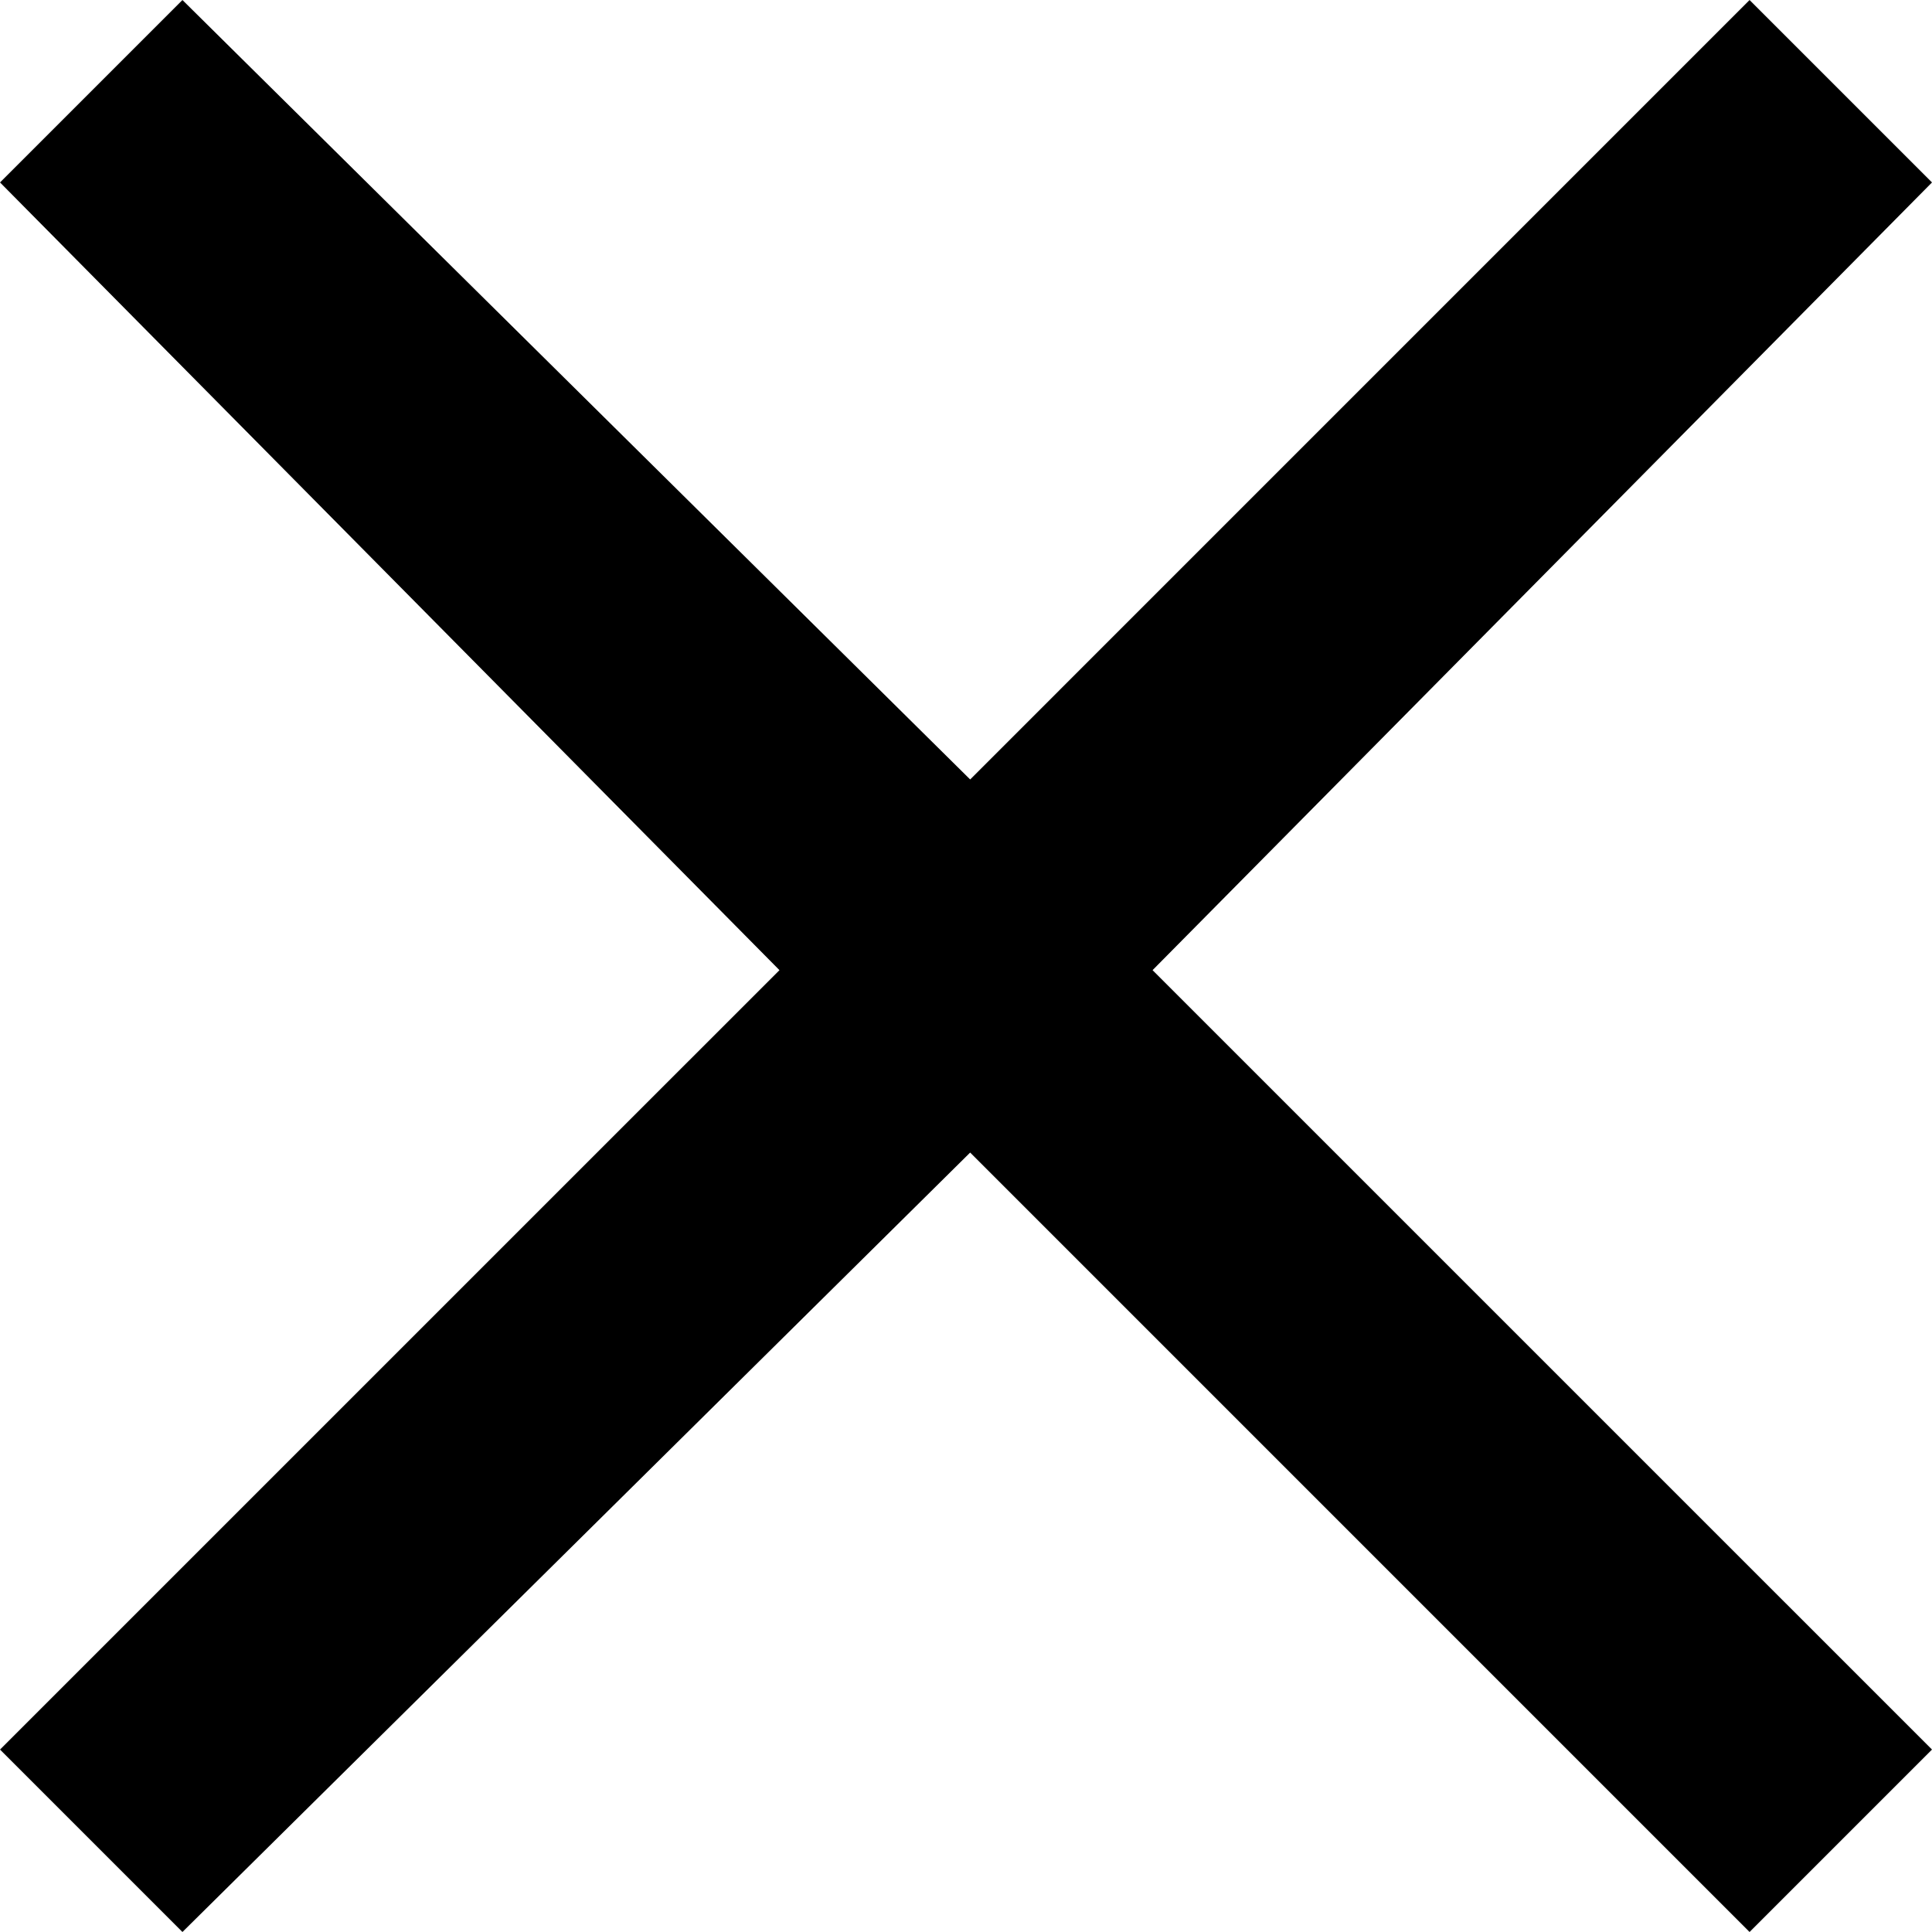 <svg xmlns="http://www.w3.org/2000/svg" version="1.1" viewBox="139.21 139.21 473.58 473.58">  <defs>   <clipPath id="a">    <path d="m139.21 139.21h473.58v473.58h-473.58z"></path>   </clipPath>  </defs>  <g clip-path="url(#a)">   <path d="m612.79 183.93-44.719-44.715-191.05 191.06-193.09-191.06-44.715 44.715 191.06 193.09-191.06 191.05 44.715 44.719 193.09-191.06 191.05 191.06 44.719-44.719-191.06-191.05z" fill-rule="evenodd"></path>  </g> </svg>